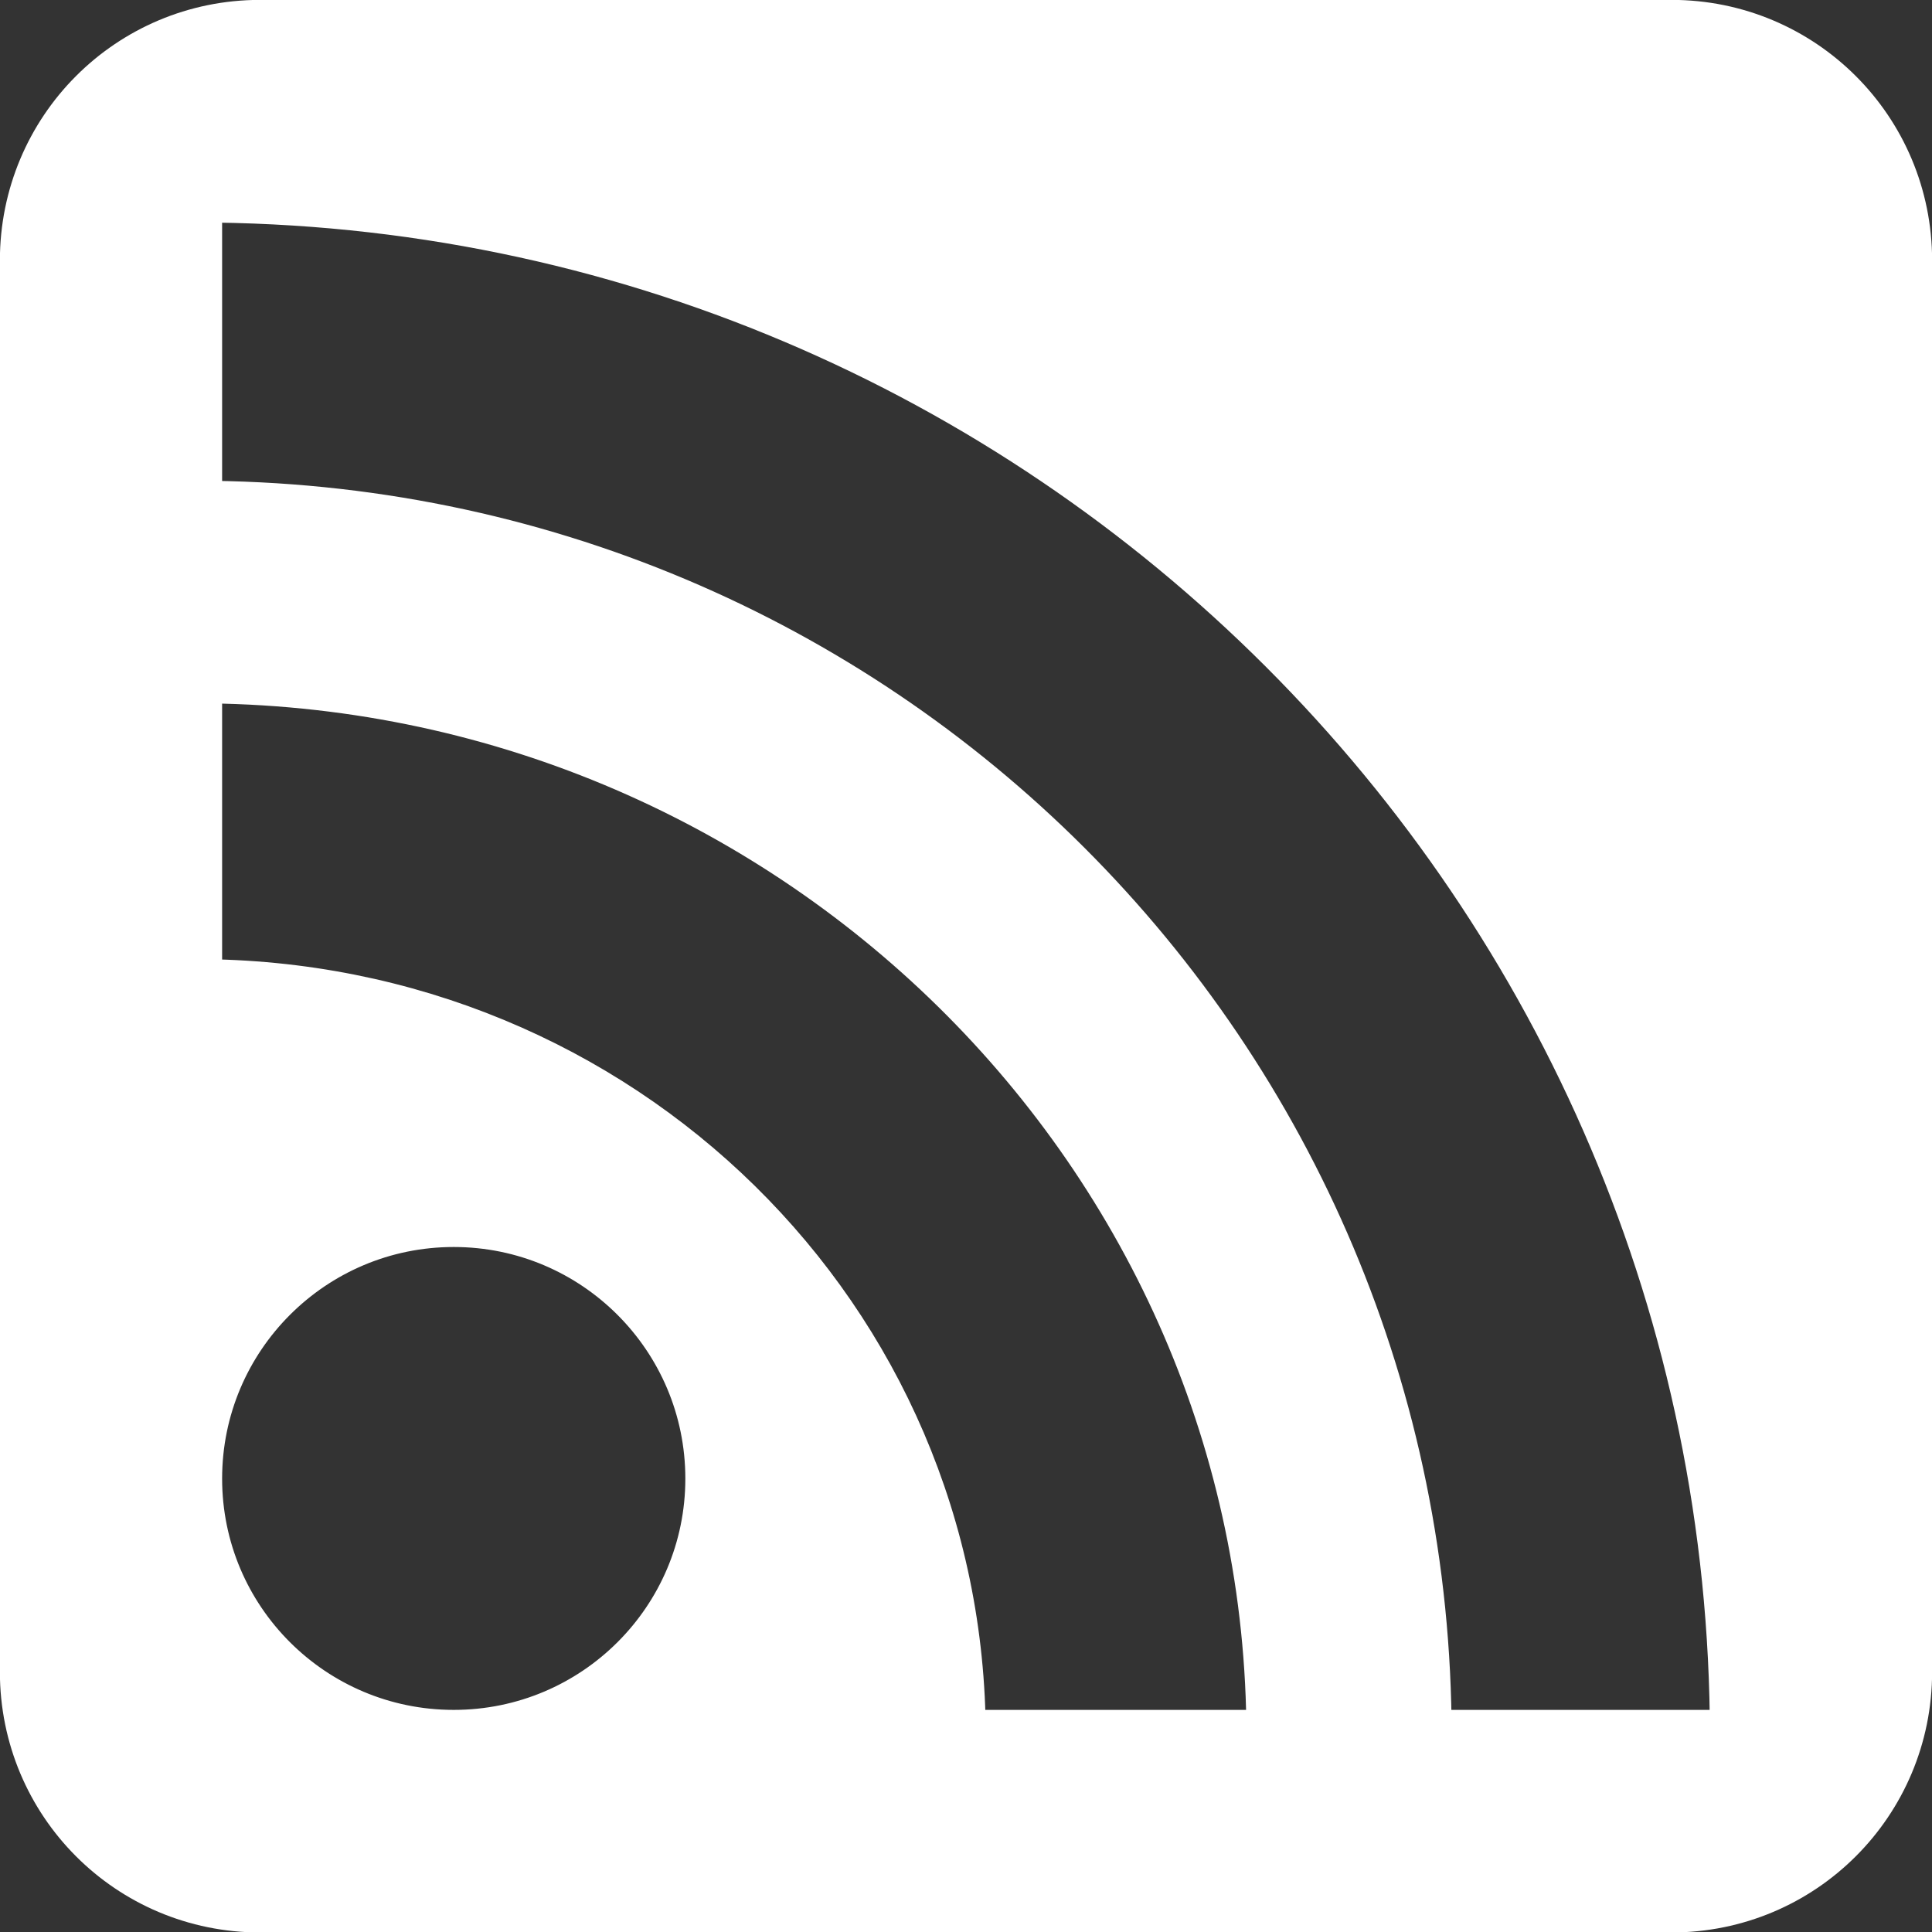 <?xml version="1.0" encoding="UTF-8" standalone="no"?>
<!-- Created with Inkscape (http://www.inkscape.org/) -->

<svg
   xmlns:dc="http://purl.org/dc/elements/1.1/"
   xmlns:cc="http://creativecommons.org/ns#"
   xmlns:rdf="http://www.w3.org/1999/02/22-rdf-syntax-ns#"
   xmlns:svg="http://www.w3.org/2000/svg"
   xmlns="http://www.w3.org/2000/svg"
   xmlns:xlink="http://www.w3.org/1999/xlink"
   xmlns:sodipodi="http://sodipodi.sourceforge.net/DTD/sodipodi-0.dtd"
   xmlns:inkscape="http://www.inkscape.org/namespaces/inkscape"
   width="173.781"
   height="173.812"
   id="svg3812"
   version="1.1"
   inkscape:version="0.48.3.1 r9886"
   sodipodi:docname="status_icon_30.svg"
   inkscape:export-xdpi="12.42942"
   inkscape:export-ydpi="12.42942">
  <rect width="100%" height="100%" fill="#333333" stroke="none"/>
  <defs
     id="defs3814">
    <linearGradient
       id="linearGradient3754">
      <stop
         style="stop-color:#828282;stop-opacity:1;"
         offset="0"
         id="stop3756" />
      <stop
         style="stop-color:#919191;stop-opacity:1;"
         offset="1"
         id="stop3758" />
    </linearGradient>
    <linearGradient
       inkscape:collect="always"
       xlink:href="#linearGradient3754"
       id="linearGradient3760"
       x1="435.954"
       y1="435.219"
       x2="609.76"
       y2="435.219"
       gradientUnits="userSpaceOnUse"
       gradientTransform="translate(-435.969,-348.312)" />
    <linearGradient
       inkscape:collect="always"
       xlink:href="#linearGradient3754"
       id="linearGradient3768"
       x1="435.954"
       y1="435.219"
       x2="609.76"
       y2="435.219"
       gradientUnits="userSpaceOnUse"
       gradientTransform="translate(-435.969,-348.312)" />
    <linearGradient
       inkscape:collect="always"
       xlink:href="#linearGradient3754"
       id="linearGradient3814"
       gradientUnits="userSpaceOnUse"
       gradientTransform="translate(-435.969,-348.312)"
       x1="435.954"
       y1="435.219"
       x2="609.76"
       y2="435.219" />
    <linearGradient
       inkscape:collect="always"
       xlink:href="#linearGradient3754"
       id="linearGradient3816"
       gradientUnits="userSpaceOnUse"
       gradientTransform="translate(-435.969,-348.312)"
       x1="435.954"
       y1="435.219"
       x2="609.76"
       y2="435.219" />
  </defs>
  <sodipodi:namedview
     id="base"
     pagecolor="#ffffff"
     bordercolor="#666666"
     borderopacity="1.0"
     inkscape:pageopacity="0.0"
     inkscape:pageshadow="2"
     inkscape:zoom="1.4"
     inkscape:cx="-61.20226"
     inkscape:cy="115.78032"
     inkscape:document-units="px"
     inkscape:current-layer="layer1"
     showgrid="false"
     fit-margin-top="0"
     fit-margin-left="0"
     fit-margin-right="0"
     fit-margin-bottom="0"
     inkscape:window-width="1280"
     inkscape:window-height="761"
     inkscape:window-x="0"
     inkscape:window-y="0"
     inkscape:window-maximized="1" />
  <g
     inkscape:label="Layer 1"
     inkscape:groupmode="layer"
     id="layer1"
     transform="translate(-435.969,-348.312)">
    <path
       style="fill:#ffffff;fill-opacity:1;fill-rule:evenodd;stroke:#ffffff;stroke-width:4.771;stroke-miterlimit:4;stroke-opacity:1;stroke-dasharray:none"
       d="M 23.406 2.375 C 11.746 2.375 2.375 11.778 2.375 23.438 L 2.375 150.375 C 2.375 162.035 11.746 171.438 23.406 171.438 L 150.344 171.438 C 162.004 171.438 171.406 162.035 171.406 150.375 L 171.406 23.438 C 171.406 11.778 162.004 2.375 150.344 2.375 L 23.406 2.375 z M 17.594 17.625 C 93.968 17.625 156.188 79.814 156.188 156.188 L 128.188 156.188 C 128.188 94.946 78.835 45.625 17.594 45.625 L 17.594 17.625 z M 17.594 60.875 C 70.945 60.875 114.5 103.7 114.5 156.188 L 86.281 156.188 C 86.281 118.71 55.689 88.656 17.594 88.656 L 17.594 60.875 z M 40.812 109.781 C 53.633 109.781 64.031 120.179 64.031 133 C 64.031 145.821 53.633 156.188 40.812 156.188 C 27.992 156.188 17.594 145.821 17.594 133 C 17.594 120.179 27.992 109.781 40.812 109.781 z "
       transform="translate(435.969,348.312)"
       id="rect2996" />
  </g>
</svg>
